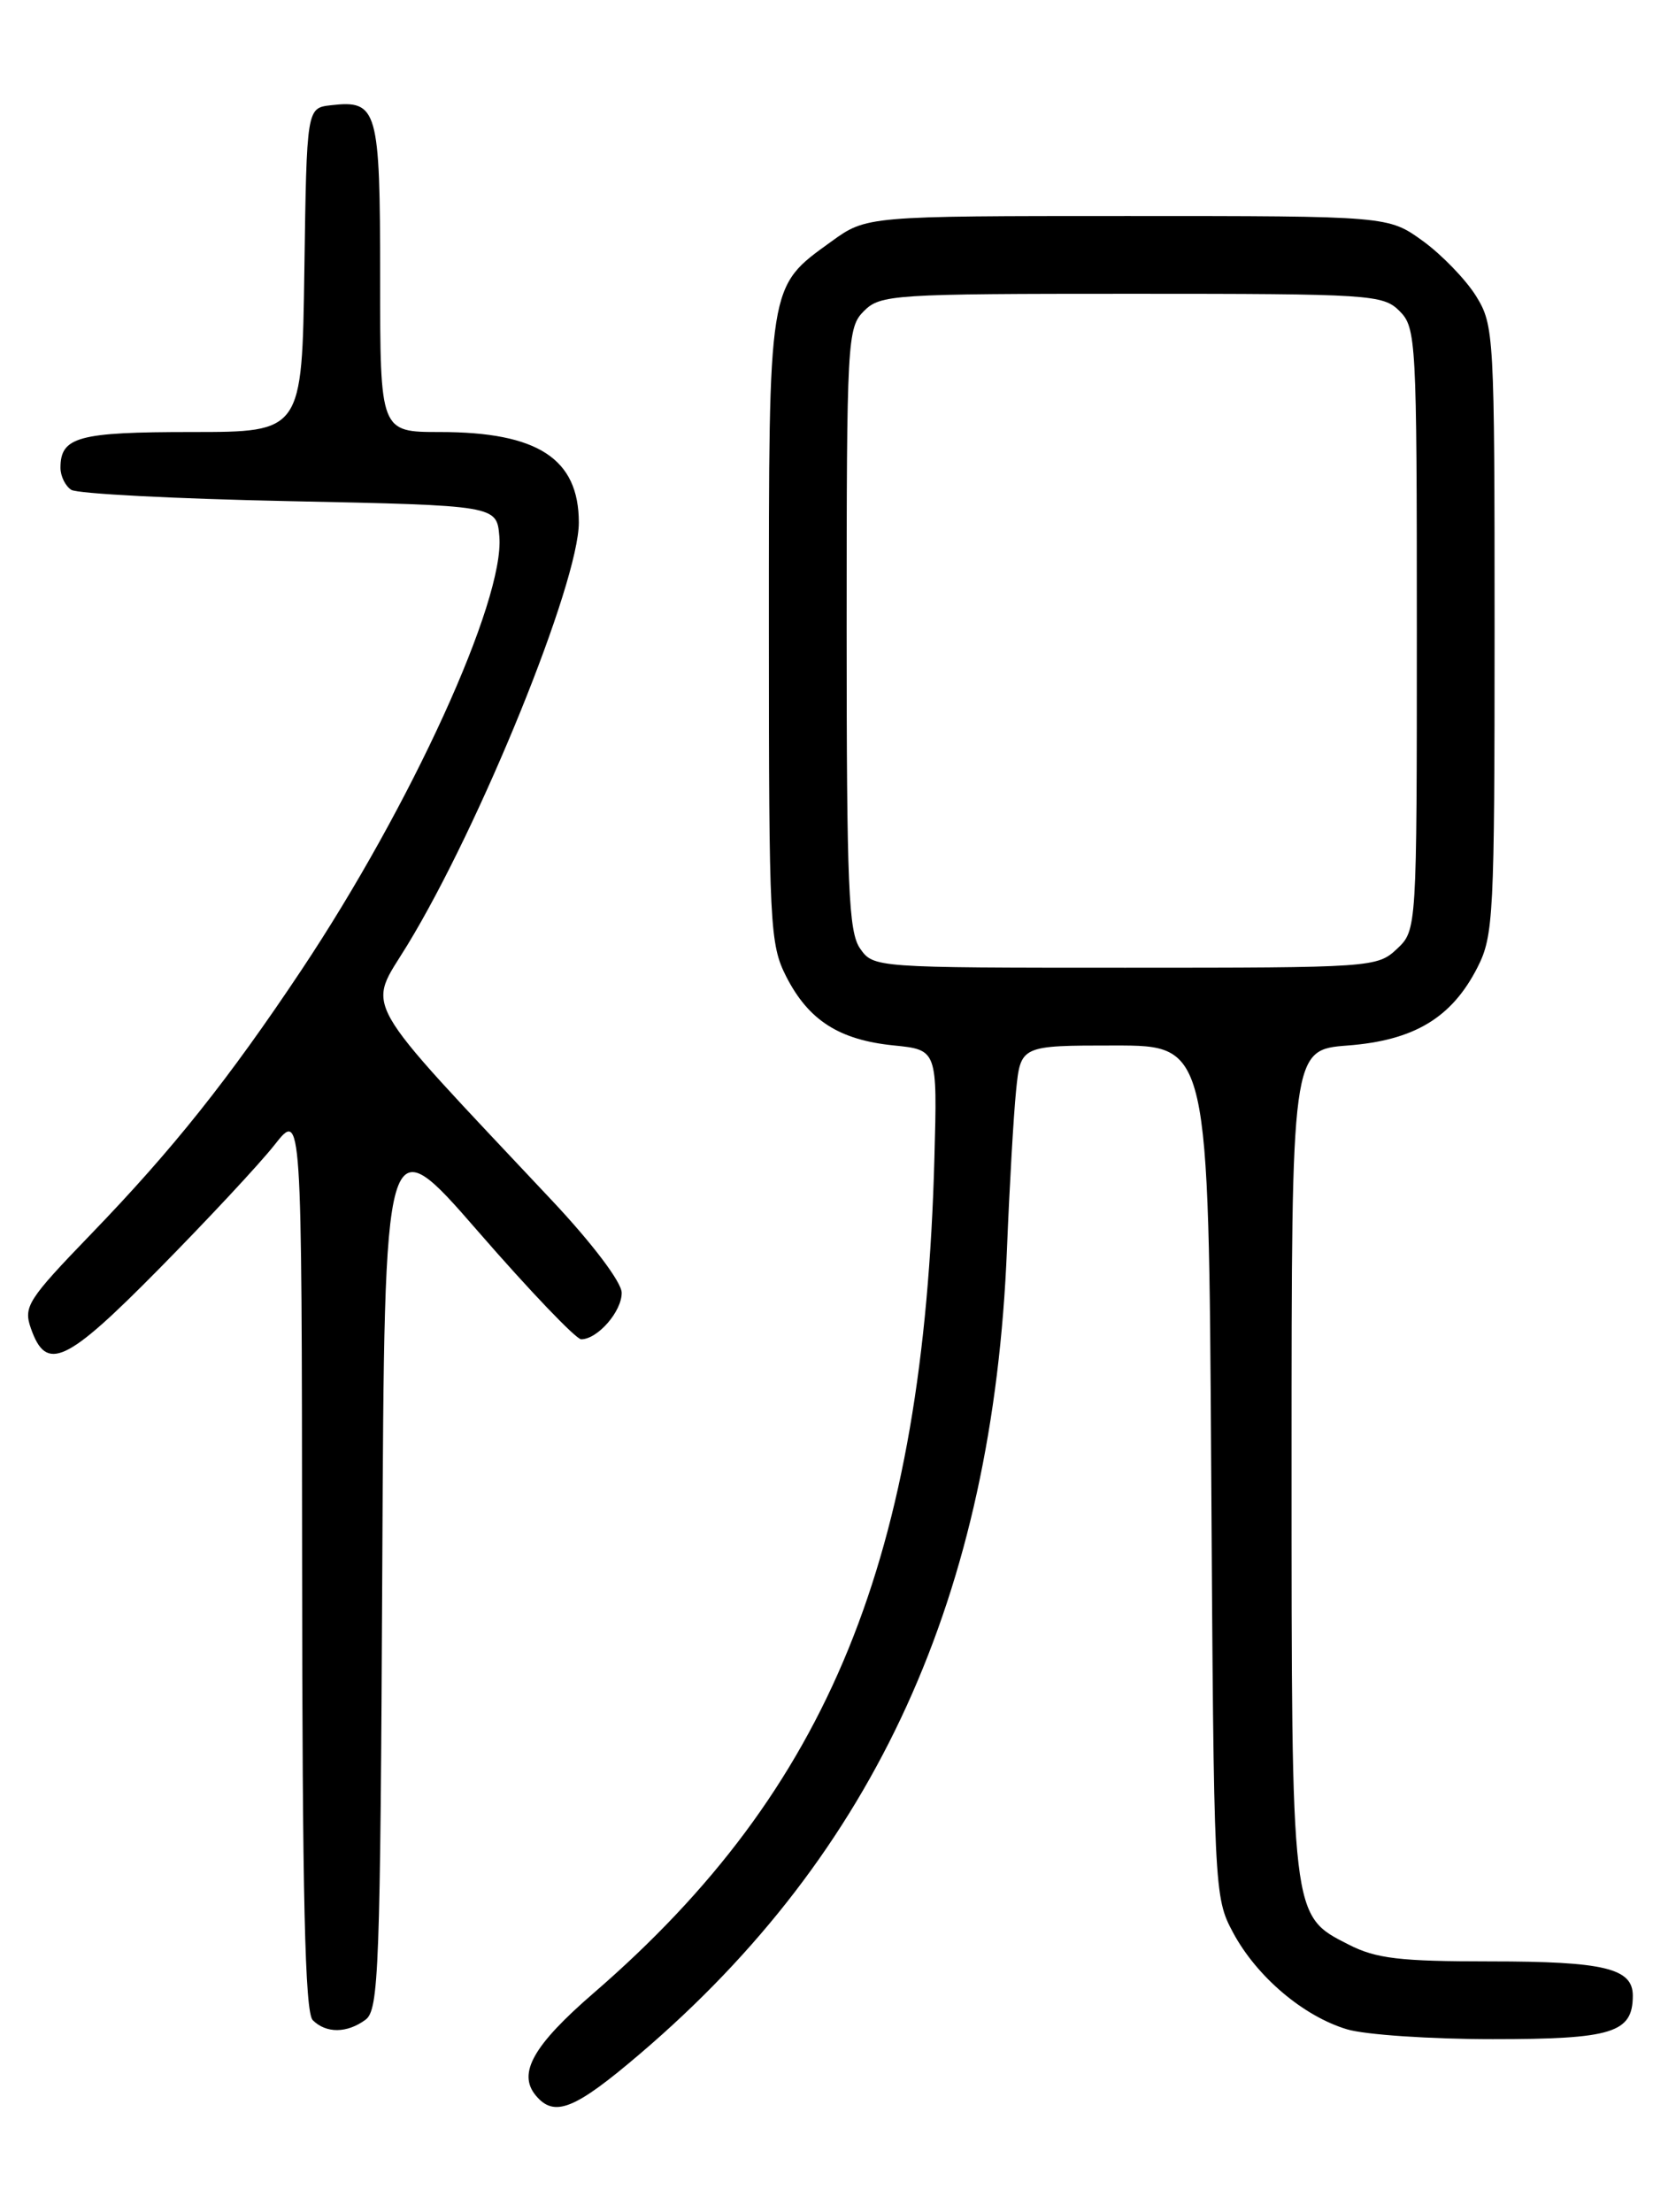 <?xml version="1.0" encoding="UTF-8" standalone="no"?>
<!DOCTYPE svg PUBLIC "-//W3C//DTD SVG 1.1//EN" "http://www.w3.org/Graphics/SVG/1.1/DTD/svg11.dtd" >
<svg xmlns="http://www.w3.org/2000/svg" xmlns:xlink="http://www.w3.org/1999/xlink" version="1.1" viewBox="0 0 194 256">
 <g >
 <path fill="currentColor"
d=" M 74.11 237.67 C 101.38 214.40 114.95 184.63 116.56 144.50 C 116.85 137.35 117.32 129.14 117.61 126.25 C 118.14 121.00 118.14 121.00 129.02 121.00 C 139.90 121.00 139.90 121.00 140.20 170.25 C 140.50 218.93 140.53 219.55 142.72 223.65 C 145.45 228.75 150.85 233.34 155.92 234.86 C 158.02 235.49 165.61 236.00 172.79 236.00 C 186.64 236.00 189.00 235.27 189.00 230.96 C 189.00 227.80 185.68 227.00 172.53 227.00 C 162.01 227.00 159.29 226.68 156.10 225.05 C 149.44 221.66 149.50 222.13 149.50 169.00 C 149.50 121.50 149.50 121.50 156.00 121.00 C 163.70 120.41 168.05 117.79 171.02 111.96 C 172.88 108.31 173.00 105.97 173.00 72.91 C 173.00 38.71 172.94 37.64 170.86 34.27 C 169.68 32.37 166.91 29.50 164.71 27.90 C 160.70 25.00 160.70 25.00 130.50 25.00 C 100.30 25.00 100.30 25.00 96.19 27.98 C 88.88 33.27 89.00 32.53 89.00 72.99 C 89.00 107.18 89.11 109.29 91.01 113.03 C 93.60 118.09 97.13 120.35 103.44 120.99 C 108.50 121.50 108.50 121.50 108.16 134.00 C 106.92 180.30 96.00 207.06 68.73 230.65 C 61.73 236.70 59.89 239.95 62.01 242.51 C 64.16 245.10 66.50 244.17 74.11 237.67 Z  M 42.31 233.75 C 43.85 232.61 44.02 228.02 44.25 181.28 C 44.50 130.06 44.50 130.06 55.35 142.53 C 61.31 149.39 66.68 155.00 67.27 155.00 C 69.18 155.00 72.00 151.75 71.96 149.60 C 71.94 148.38 68.56 143.91 63.95 139.00 C 41.18 114.76 42.48 117.05 47.16 109.37 C 55.62 95.48 67.00 67.44 67.00 60.48 C 67.00 53.09 62.26 50.00 50.93 50.00 C 44.00 50.00 44.00 50.00 44.00 32.12 C 44.00 12.58 43.71 11.56 38.31 12.18 C 35.50 12.50 35.50 12.50 35.23 31.25 C 34.96 50.00 34.96 50.00 22.18 50.00 C 9.04 50.00 7.00 50.56 7.00 54.14 C 7.00 55.10 7.56 56.25 8.25 56.69 C 8.94 57.14 20.30 57.73 33.50 58.00 C 57.50 58.50 57.50 58.50 57.80 62.08 C 58.42 69.49 47.61 93.18 34.89 112.27 C 26.48 124.89 20.01 133.01 10.60 142.76 C 3.19 150.44 2.69 151.22 3.58 153.75 C 5.37 158.84 7.61 157.80 18.42 146.84 C 24.03 141.15 30.05 134.70 31.78 132.50 C 34.93 128.50 34.93 128.50 34.97 180.55 C 34.99 219.66 35.30 232.90 36.20 233.80 C 37.75 235.35 40.17 235.33 42.31 233.75 Z  M 99.56 109.78 C 98.22 107.87 98.00 102.64 98.00 72.78 C 98.00 39.33 98.08 37.92 100.00 36.00 C 101.91 34.09 103.33 34.00 131.00 34.00 C 158.67 34.00 160.09 34.09 162.00 36.00 C 163.92 37.92 164.00 39.33 164.00 72.83 C 164.00 107.65 164.00 107.65 161.69 109.83 C 159.42 111.96 158.77 112.00 130.24 112.00 C 101.27 112.00 101.10 111.99 99.56 109.78 Z "/>
</g>
</svg>
